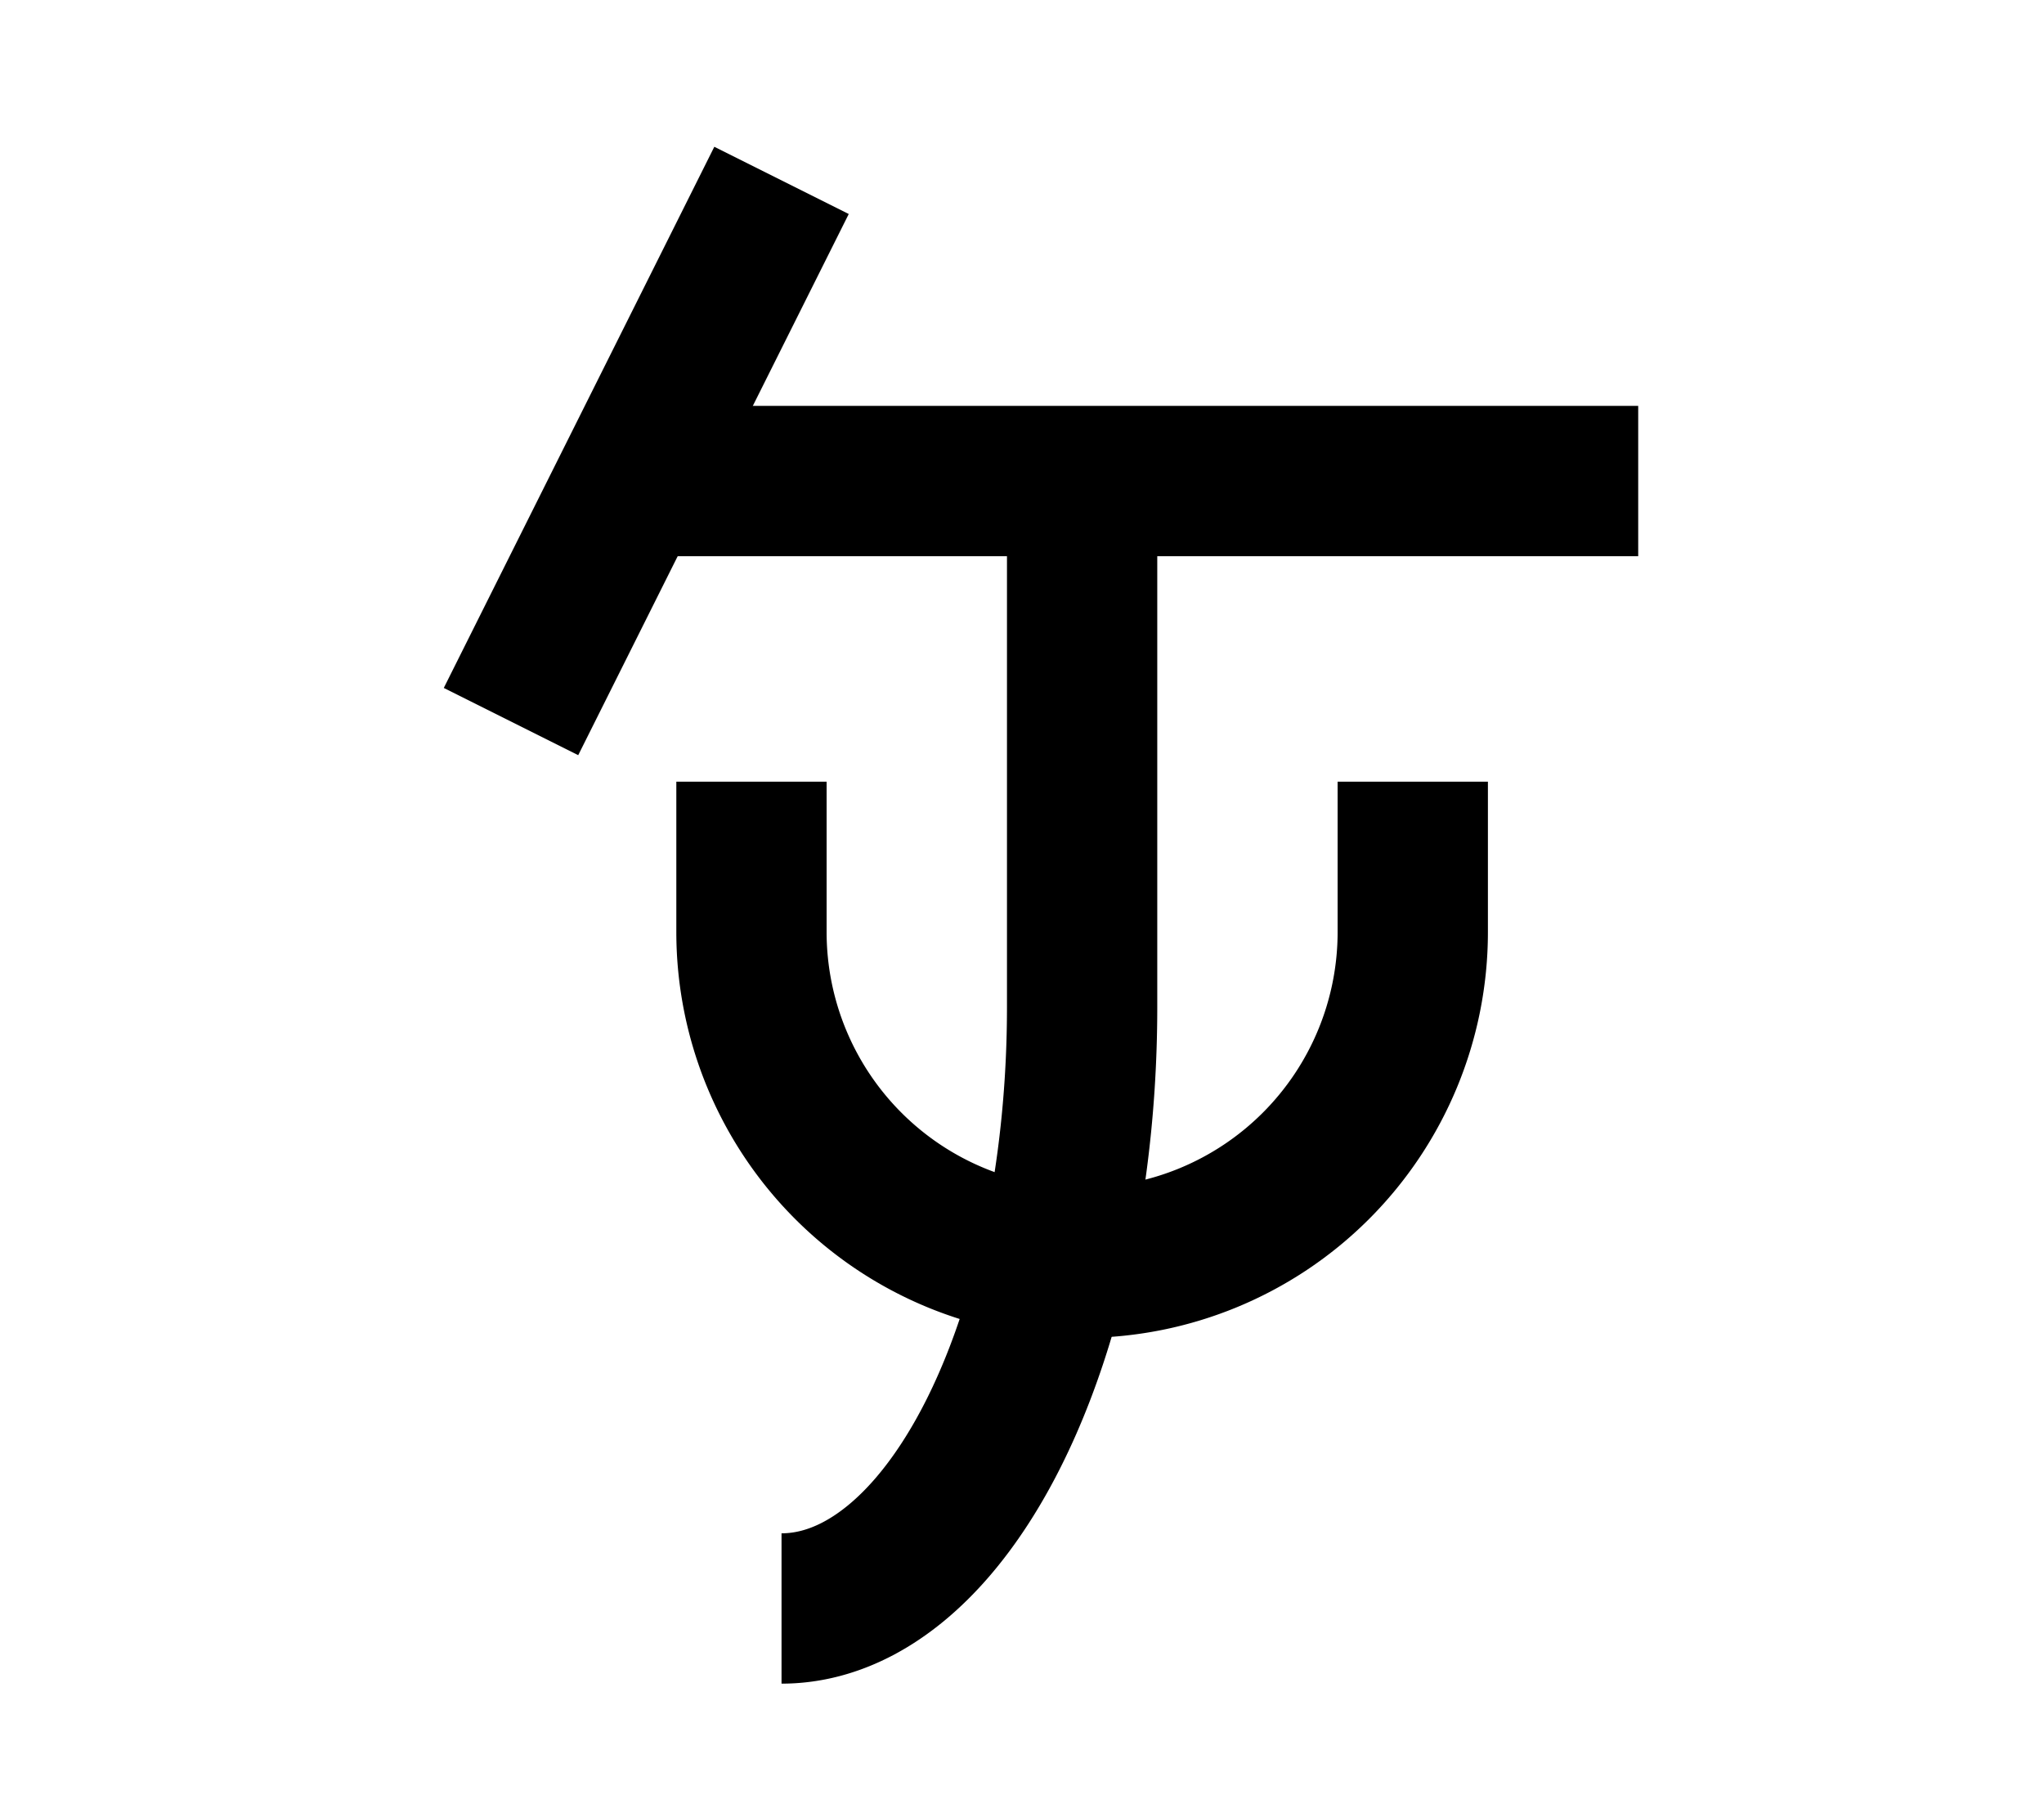 <?xml version="1.0" encoding="UTF-8"?>
<svg width="136mm" height="120mm" version="1.1" viewBox="0 0 136 120" xmlns="http://www.w3.org/2000/svg">
    <g stroke="#000" stroke-width="10" fill="none">
        <g id="glyph">
            <path d="m52 12l-18 36"></path>
            <path d="m42 32h67"></path>
            <path d="m94 52l0 10a22 22 0 01-44 0l0-10"></path>
            <path d="m72 32v35a20 40 0 0 1 -20 40"></path>
        </g>
    </g>
</svg>